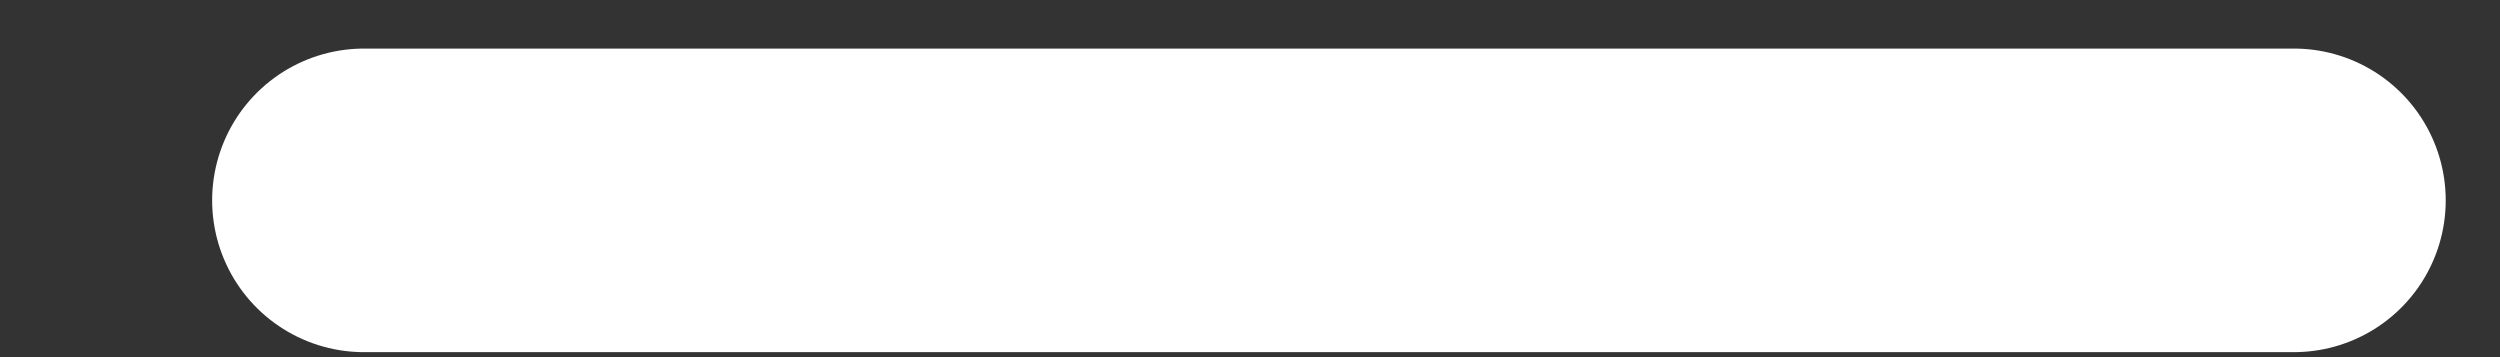 <svg width="7" height="1" viewBox="0 0 7 1" fill="none" xmlns="http://www.w3.org/2000/svg">
<rect x="0" y="0" width="7" height="1" fill="#333333" stroke="none"/>
<path d="M1.019 0.561H6.423" stroke="white" stroke-width="0.85" stroke-linecap="round" stroke-linejoin="round"/>
</svg>
